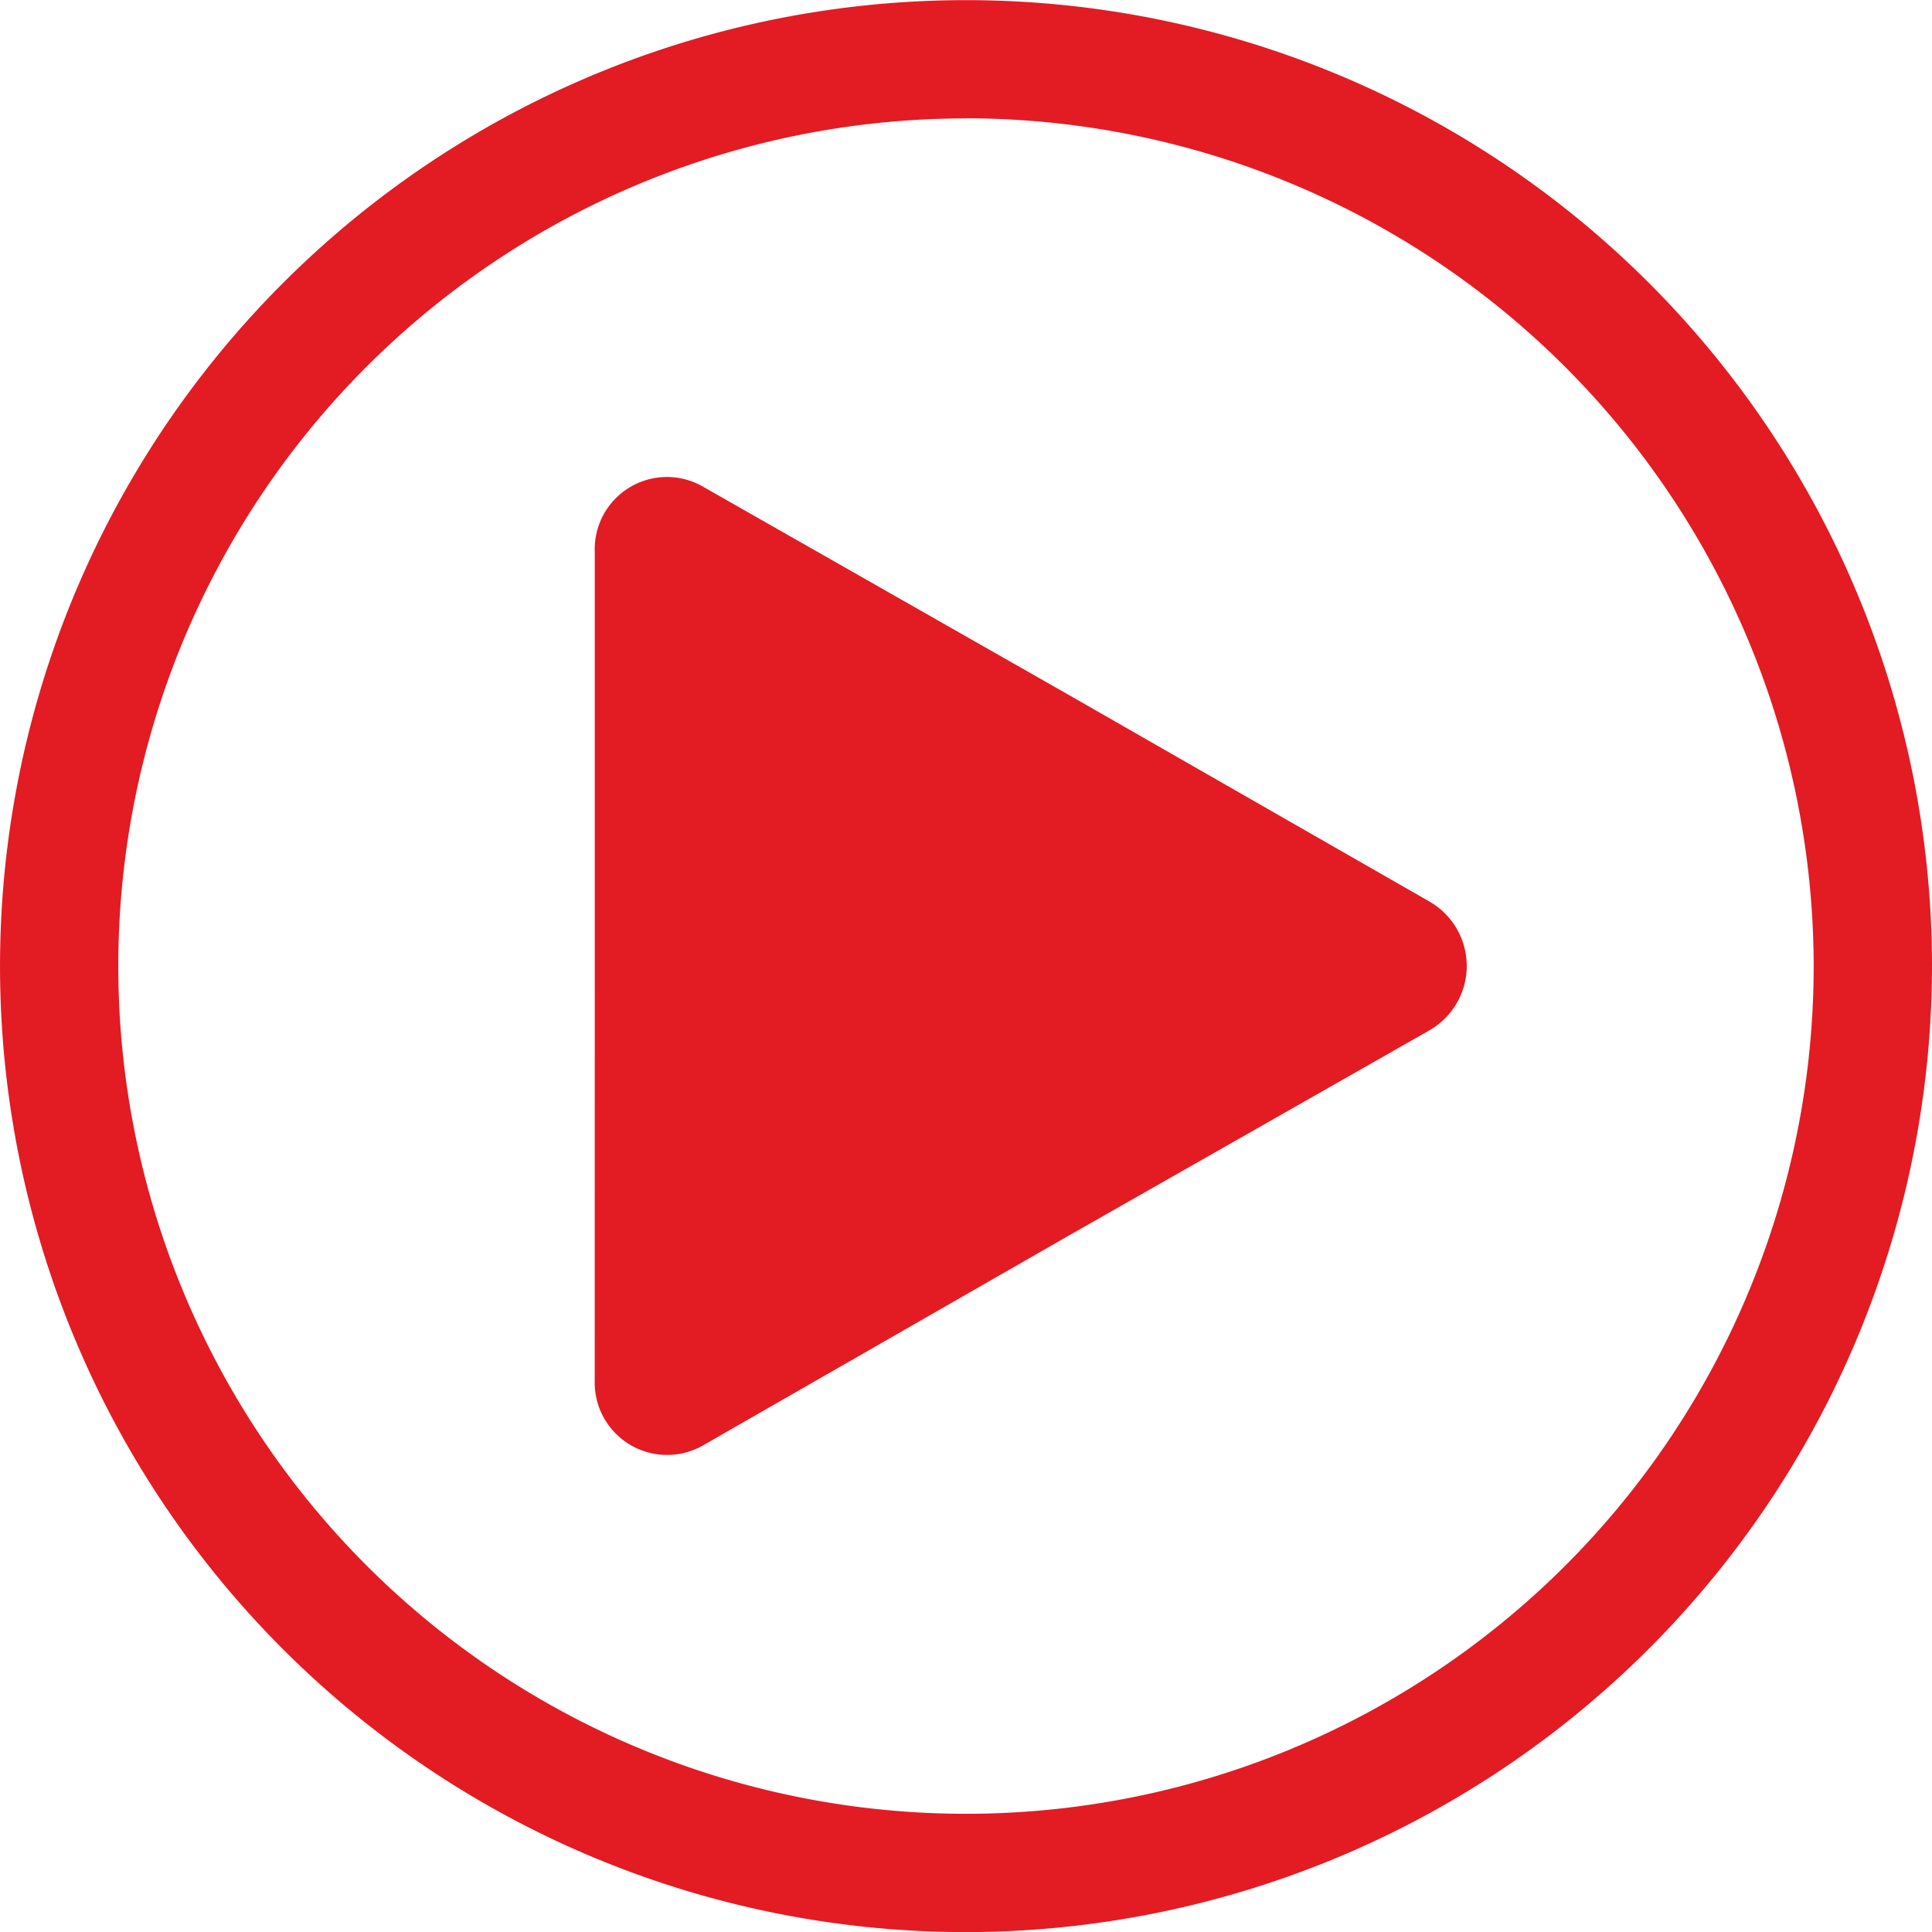 <svg id="Play" xmlns="http://www.w3.org/2000/svg" width="69.577" height="69.577" viewBox="0 0 69.577 69.577">
  <path id="Trazado_73" data-name="Trazado 73" d="M796.372,922.7a34.788,34.788,0,1,1,34.789-34.788A34.827,34.827,0,0,1,796.372,922.7Zm0-65.317A30.528,30.528,0,1,0,826.9,887.908,30.563,30.563,0,0,0,796.372,857.379Z" transform="translate(-761.584 -853.119)" fill="#e31b23"/>
  <path id="Trazado_74" data-name="Trazado 74" d="M810.9,910.232v-14.94a2.6,2.6,0,0,1,3.9-2.326l13.172,7.5,12.99,7.442a2.673,2.673,0,0,1-.016,4.644L827.859,920l-13.051,7.487a2.607,2.607,0,0,1-3.909-2.323Z" transform="translate(-789.481 -875.439)" fill="#e31b23"/>
</svg>
